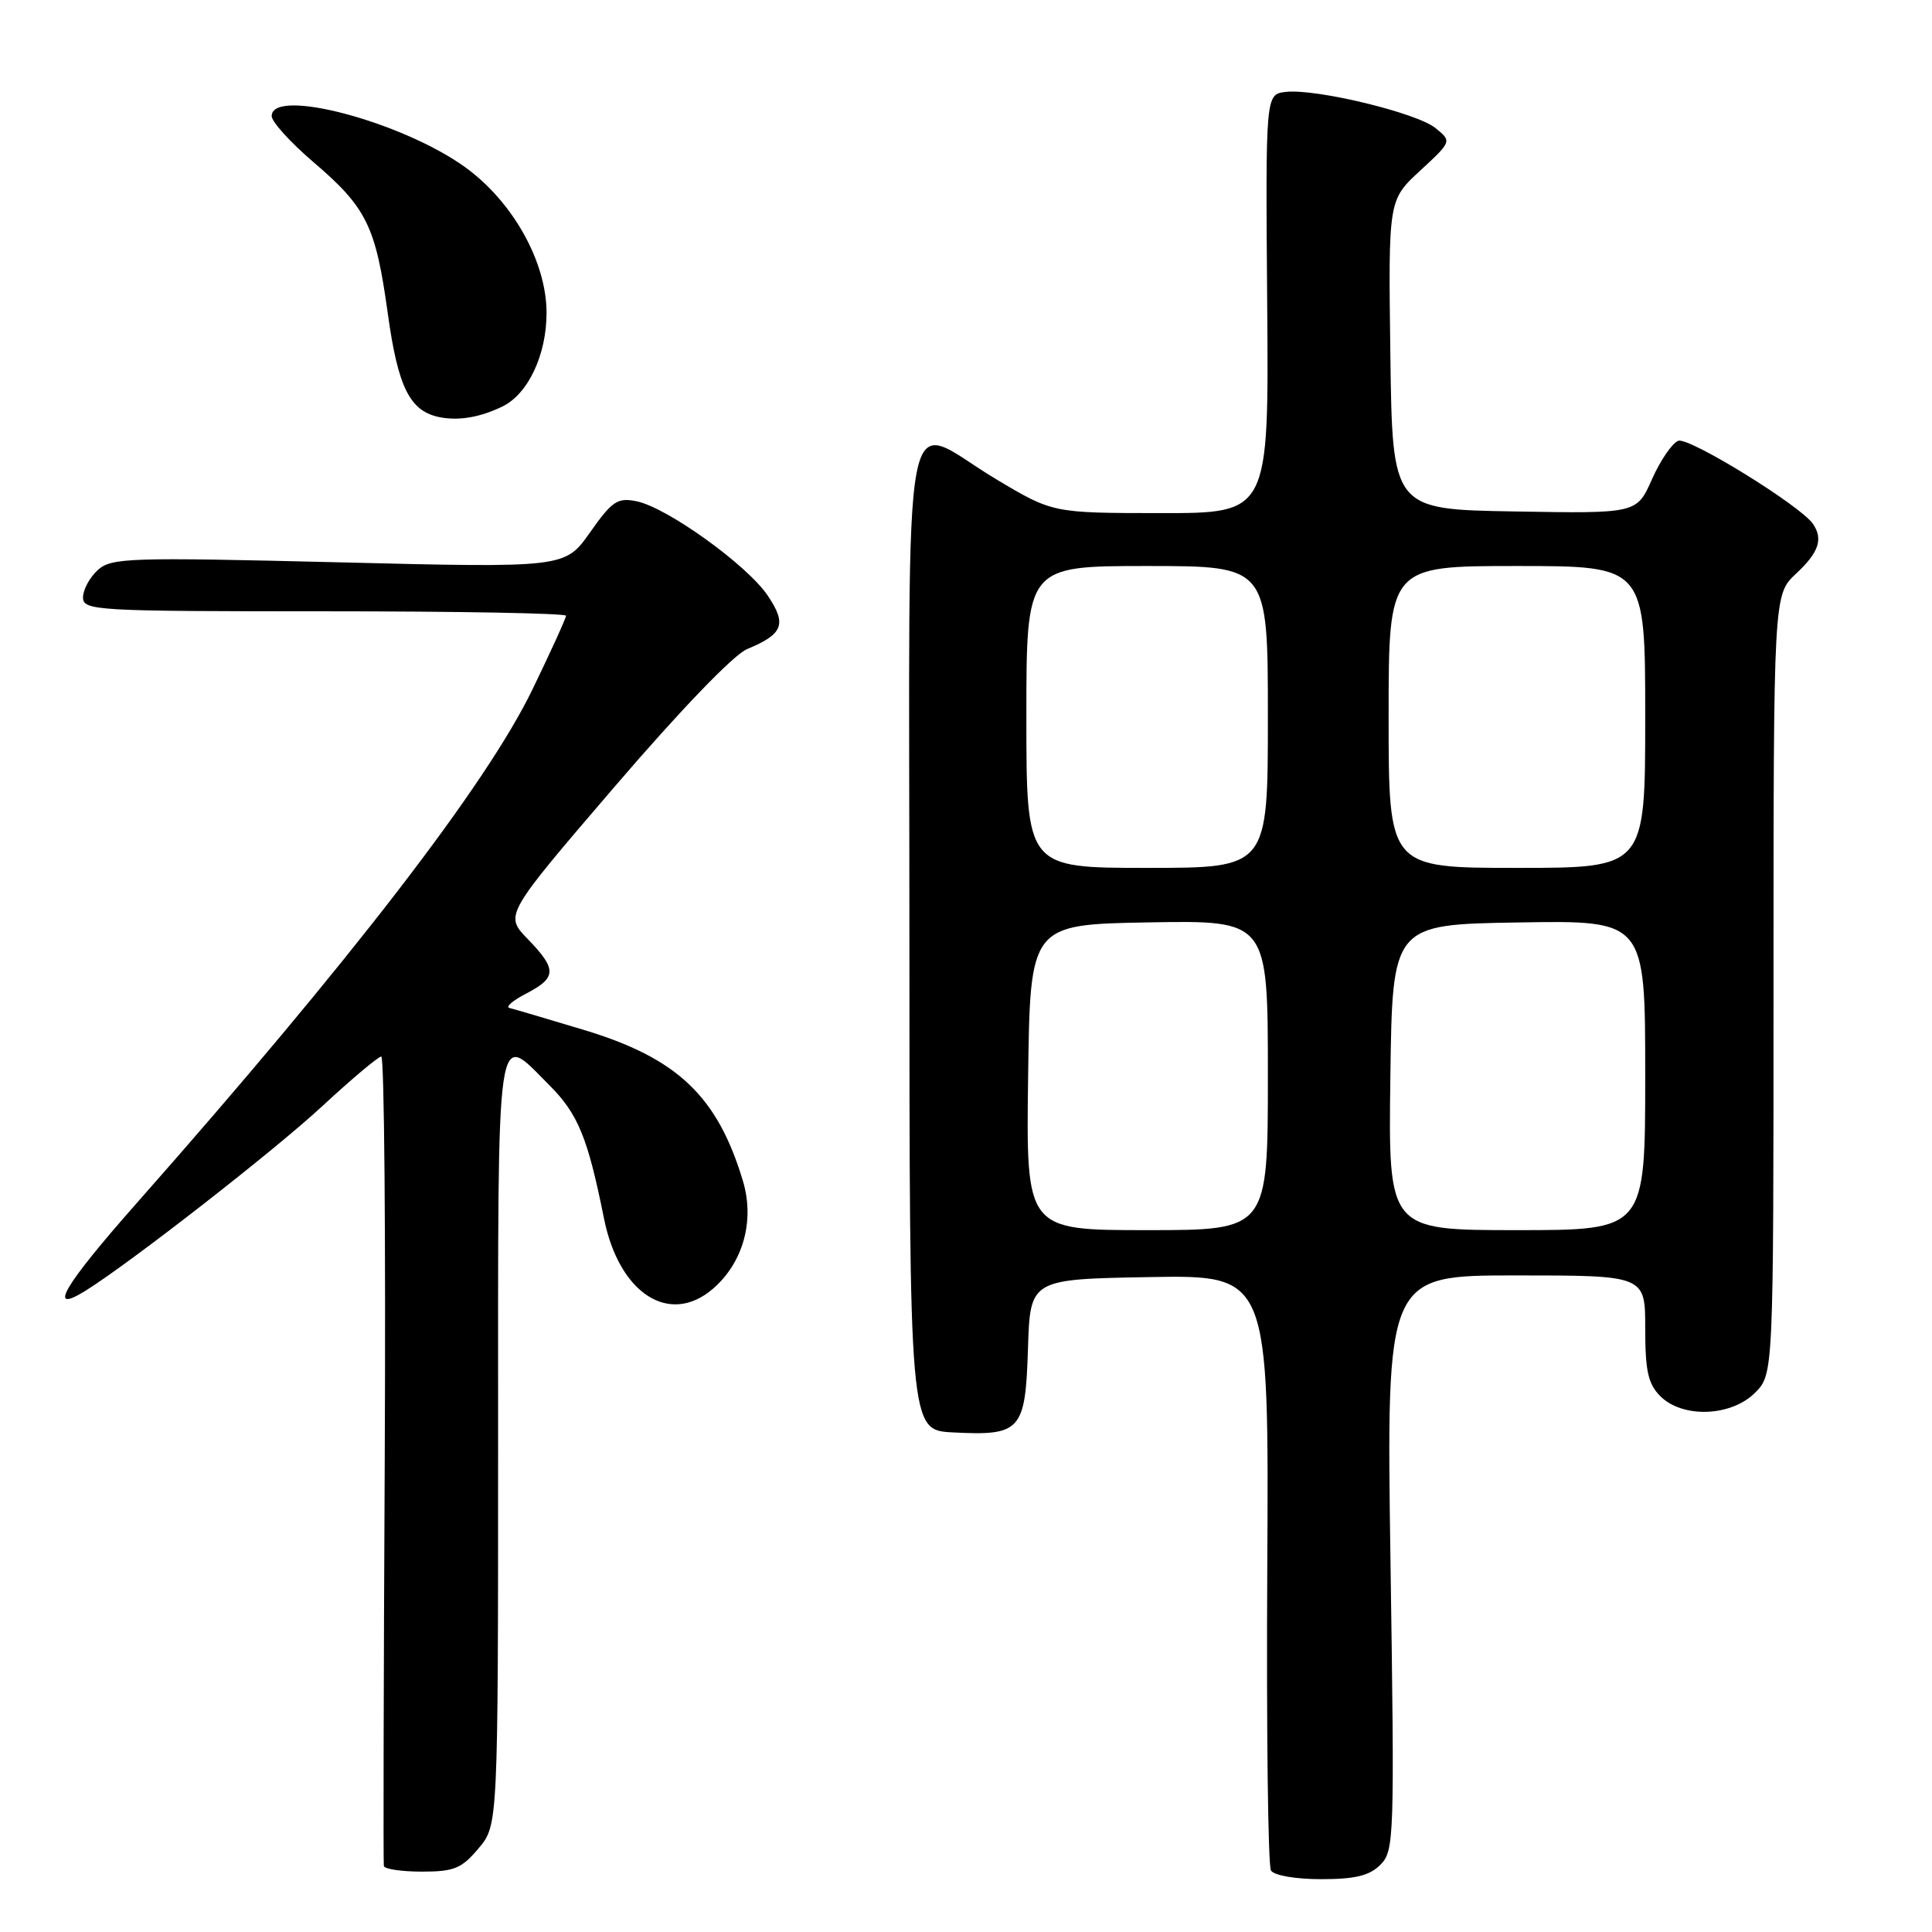 <?xml version="1.0" encoding="UTF-8" standalone="no"?>
<!DOCTYPE svg PUBLIC "-//W3C//DTD SVG 1.1//EN" "http://www.w3.org/Graphics/SVG/1.1/DTD/svg11.dtd" >
<svg xmlns="http://www.w3.org/2000/svg" xmlns:xlink="http://www.w3.org/1999/xlink" version="1.1" viewBox="0 0 256 256">
 <g >
 <path fill="currentColor"
d=" M 182.91 247.09 C 184.74 245.26 184.79 243.64 184.25 207.09 C 183.69 169.00 183.69 169.00 200.85 169.00 C 218.00 169.00 218.00 169.00 218.00 176.00 C 218.00 181.67 218.38 183.38 220.00 185.00 C 222.95 187.95 229.38 187.72 232.55 184.55 C 235.00 182.09 235.00 182.09 235.00 130.45 C 235.00 78.80 235.00 78.80 238.00 76.00 C 241.01 73.19 241.60 71.43 240.23 69.42 C 238.60 67.02 223.77 57.87 222.38 58.41 C 221.56 58.72 220.00 61.02 218.89 63.51 C 216.88 68.05 216.88 68.05 200.69 67.77 C 184.50 67.50 184.50 67.50 184.23 47.00 C 183.96 26.51 183.96 26.51 188.17 22.62 C 192.38 18.73 192.38 18.73 190.21 16.97 C 187.71 14.94 174.30 11.71 170.35 12.18 C 167.69 12.50 167.69 12.50 167.91 40.25 C 168.13 68.00 168.13 68.00 153.82 67.99 C 139.50 67.98 139.50 67.98 132.00 63.50 C 119.18 55.84 120.50 48.85 120.50 124.25 C 120.51 189.50 120.51 189.50 126.23 189.80 C 135.27 190.27 135.87 189.60 136.21 178.73 C 136.50 169.50 136.50 169.50 152.32 169.22 C 168.14 168.95 168.14 168.95 167.92 207.83 C 167.80 229.21 168.02 247.22 168.41 247.85 C 168.81 248.51 171.67 249.00 175.06 249.00 C 179.57 249.00 181.46 248.54 182.91 247.09 Z  M 63.41 244.92 C 66.00 241.85 66.00 241.85 66.00 190.92 C 66.00 134.12 65.64 136.64 72.77 143.77 C 76.60 147.60 77.88 150.73 80.03 161.45 C 82.03 171.43 88.73 175.74 94.49 170.75 C 98.48 167.29 100.02 161.73 98.44 156.48 C 95.06 145.22 89.74 140.19 77.30 136.45 C 72.46 134.99 68.05 133.69 67.50 133.56 C 66.95 133.43 67.96 132.56 69.75 131.64 C 73.78 129.54 73.81 128.43 69.92 124.42 C 66.85 121.25 66.85 121.25 81.44 104.24 C 90.13 94.11 97.23 86.73 98.99 86.01 C 103.79 84.02 104.29 82.72 101.72 78.91 C 99.00 74.87 88.36 67.22 84.34 66.42 C 81.82 65.91 81.11 66.39 78.18 70.55 C 74.86 75.25 74.86 75.25 44.88 74.51 C 17.02 73.83 14.77 73.90 12.95 75.54 C 11.88 76.52 11.00 78.14 11.00 79.15 C 11.00 80.91 12.56 81.00 43.00 81.00 C 60.60 81.00 75.00 81.26 75.00 81.59 C 75.00 81.91 73.00 86.30 70.56 91.34 C 64.45 103.98 46.39 127.41 18.14 159.39 C 8.43 170.38 6.16 174.24 11.30 171.05 C 17.22 167.37 36.30 152.50 42.65 146.62 C 46.58 142.98 50.12 140.00 50.52 140.00 C 50.92 140.00 51.12 163.96 50.98 193.25 C 50.83 222.54 50.78 246.84 50.86 247.25 C 50.94 247.66 53.21 248.00 55.91 248.00 C 60.17 248.00 61.17 247.59 63.41 244.92 Z  M 66.58 53.86 C 69.98 52.20 72.42 47.02 72.42 41.46 C 72.43 34.72 67.95 26.71 61.63 22.15 C 53.26 16.11 36.00 11.55 36.00 15.38 C 36.00 16.14 38.49 18.88 41.53 21.48 C 48.58 27.51 49.78 29.93 51.38 41.51 C 52.75 51.42 54.32 54.53 58.35 55.30 C 60.86 55.77 63.66 55.28 66.58 53.86 Z  M 136.23 142.75 C 136.50 122.50 136.50 122.50 152.25 122.22 C 168.00 121.95 168.00 121.95 168.00 142.47 C 168.00 163.00 168.00 163.00 151.98 163.00 C 135.96 163.00 135.96 163.00 136.23 142.75 Z  M 184.23 142.75 C 184.50 122.50 184.50 122.50 201.25 122.23 C 218.00 121.95 218.00 121.95 218.00 142.48 C 218.00 163.00 218.00 163.00 200.98 163.00 C 183.96 163.00 183.96 163.00 184.23 142.75 Z  M 136.00 95.00 C 136.00 75.00 136.00 75.00 152.00 75.00 C 168.00 75.00 168.00 75.00 168.00 95.00 C 168.00 115.00 168.00 115.00 152.00 115.00 C 136.00 115.00 136.00 115.00 136.00 95.00 Z  M 184.00 95.00 C 184.00 75.00 184.00 75.00 201.00 75.00 C 218.00 75.00 218.00 75.00 218.00 95.00 C 218.00 115.00 218.00 115.00 201.00 115.00 C 184.00 115.00 184.00 115.00 184.00 95.00 Z "/>
</g>
</svg>
